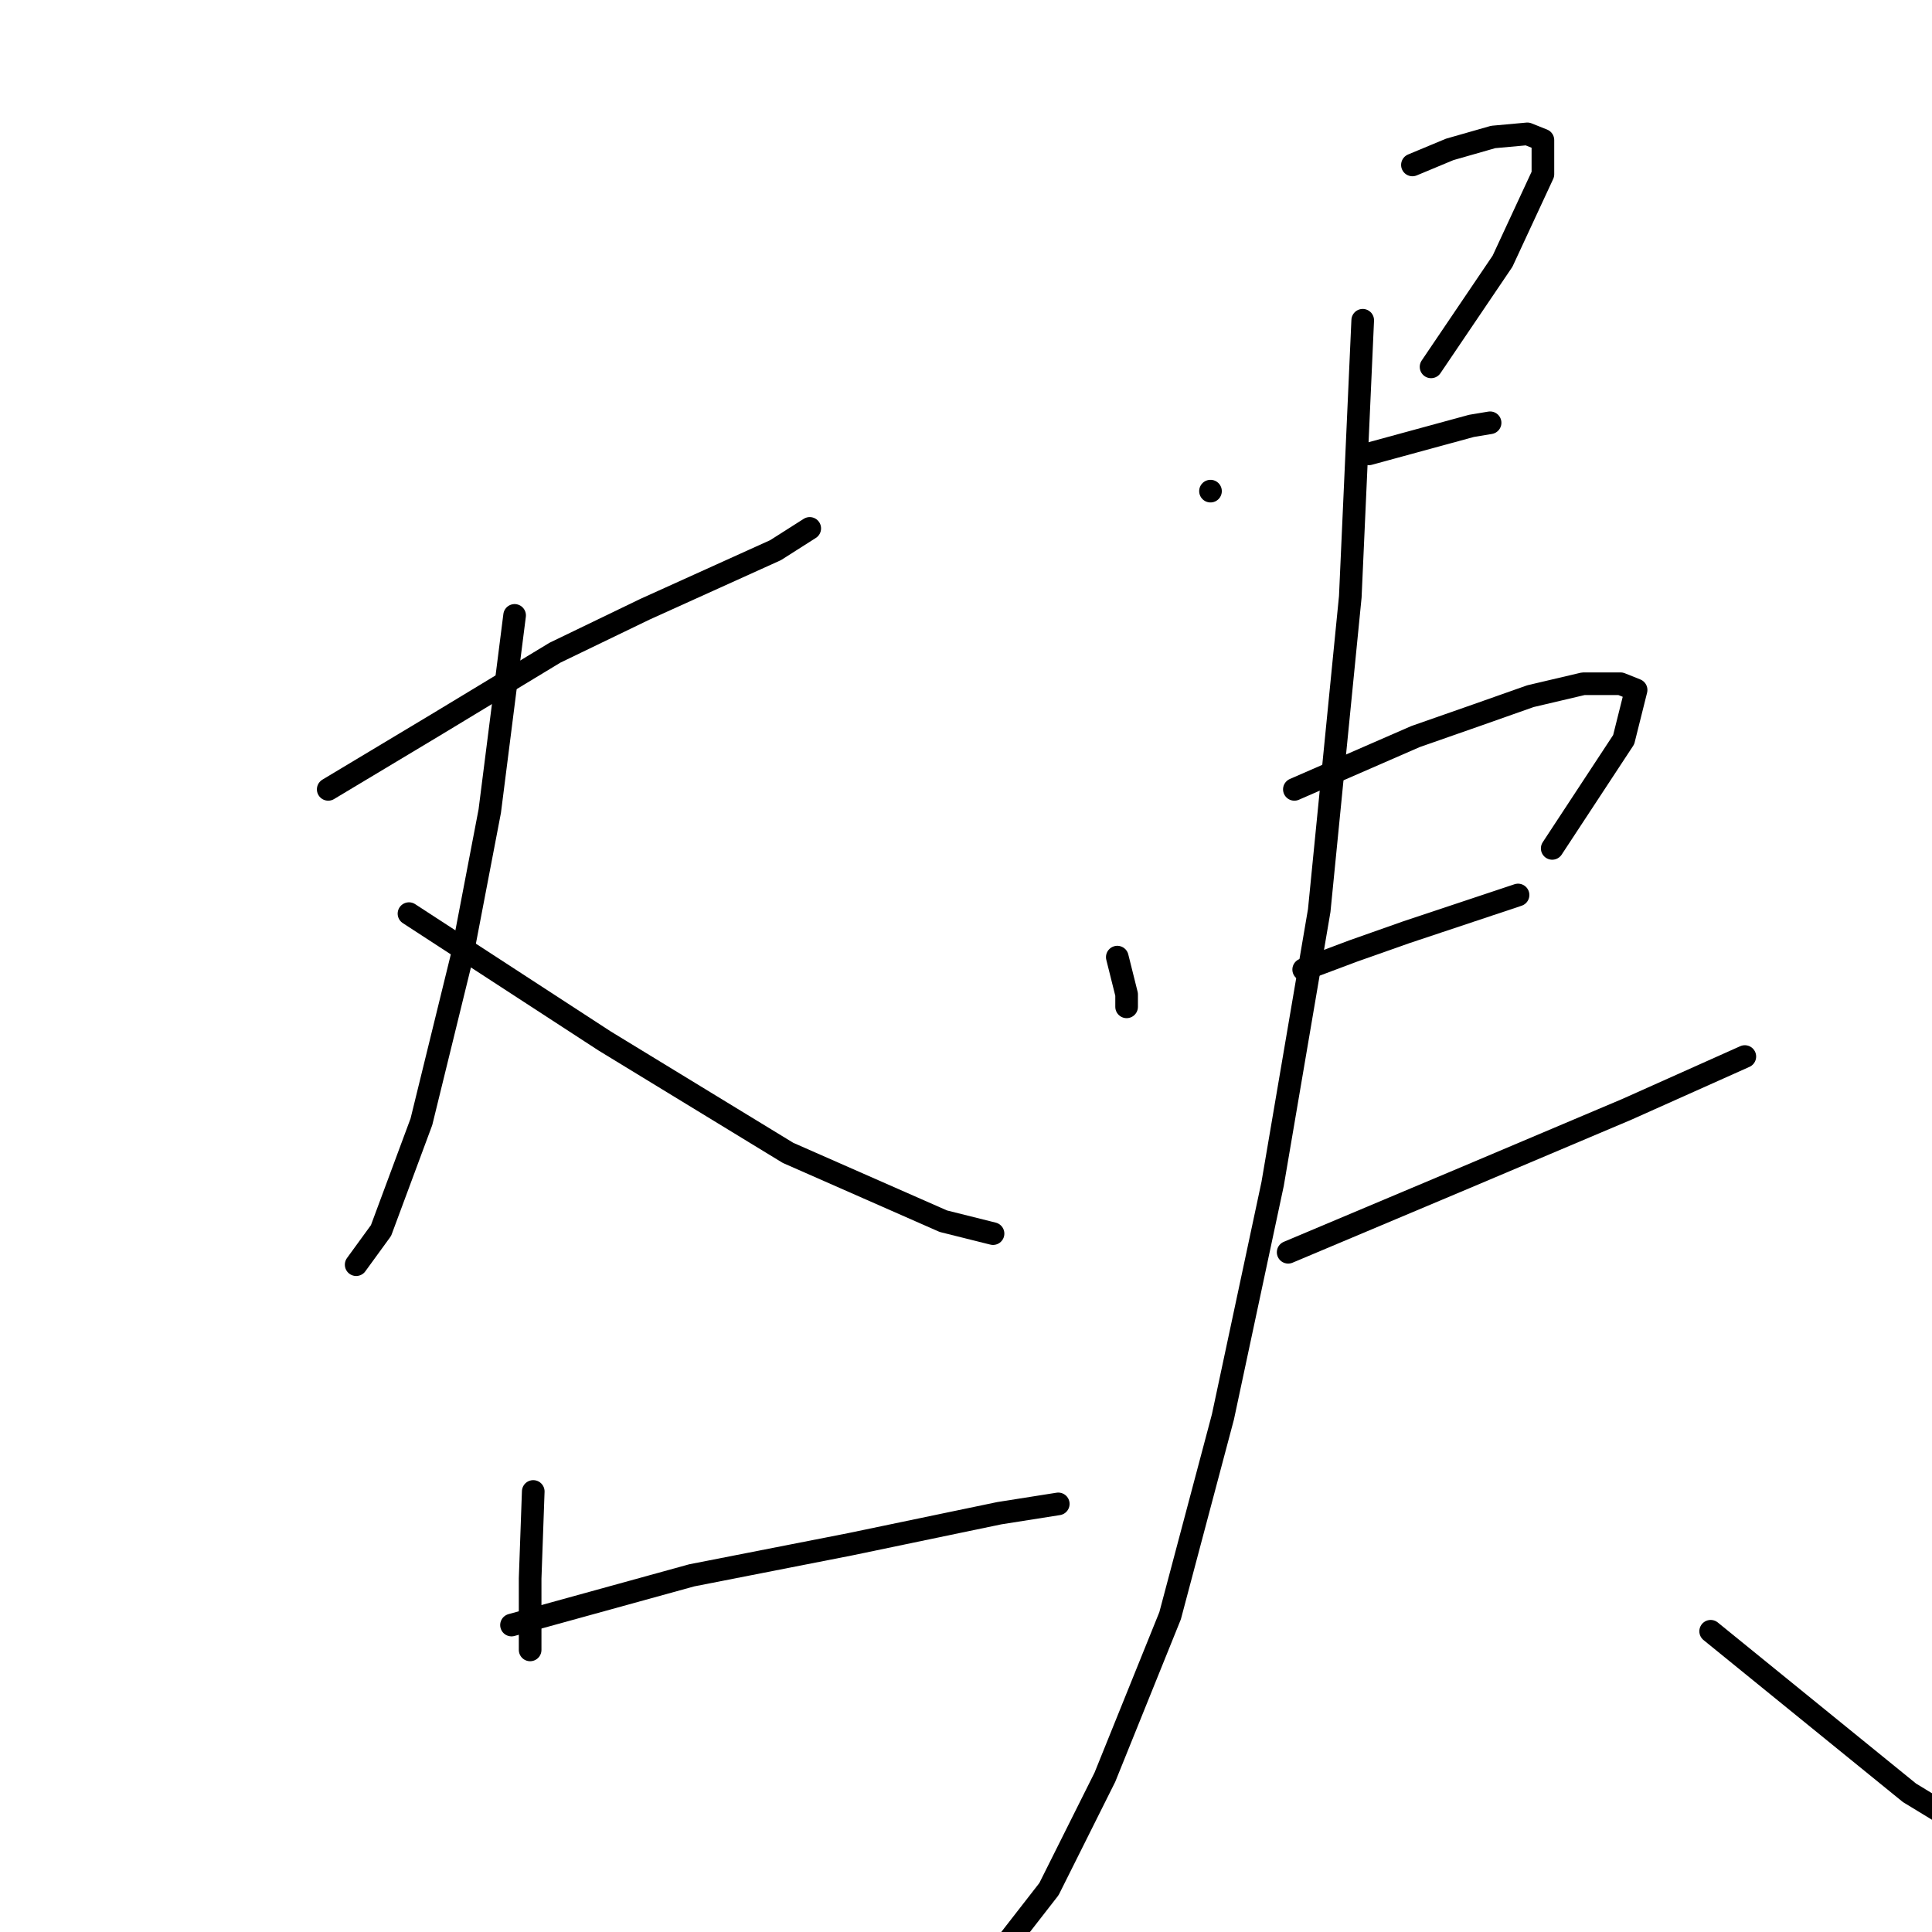 <?xml version="1.0" standalone="no"?>
    <svg width="256" height="256" xmlns="http://www.w3.org/2000/svg" version="1.1">
    <polyline stroke="black" stroke-width="3" stroke-linecap="round" fill="transparent" stroke-linejoin="round" points="43.49 104.595 57.897 95.951 73.54 86.483 85.477 80.72 102.766 72.899 107.295 70.017 107.295 70.017 " />
        <polyline stroke="black" stroke-width="3" stroke-linecap="round" fill="transparent" stroke-linejoin="round" points="68.188 81.543 64.895 107.477 61.19 126.824 55.839 148.641 50.488 163.049 47.194 167.577 47.194 167.577 " />
        <polyline stroke="black" stroke-width="3" stroke-linecap="round" fill="transparent" stroke-linejoin="round" points="54.192 121.061 80.126 137.939 104.413 152.758 124.995 161.814 131.582 163.461 131.582 163.461 " />
        <polyline stroke="black" stroke-width="3" stroke-linecap="round" fill="transparent" stroke-linejoin="round" points="70.658 197.627 70.246 209.153 70.246 218.621 70.246 218.621 " />
        <polyline stroke="black" stroke-width="3" stroke-linecap="round" fill="transparent" stroke-linejoin="round" points="67.777 215.328 91.652 208.742 112.646 204.625 132.405 200.509 140.226 199.274 140.226 199.274 " />
        <polyline stroke="black" stroke-width="3" stroke-linecap="round" fill="transparent" stroke-linejoin="round" points="160.397 65.078 160.397 65.078 " />
        <polyline stroke="black" stroke-width="3" stroke-linecap="round" fill="transparent" stroke-linejoin="round" points="187.154 21.855 192.093 19.797 197.856 18.15 202.384 17.738 204.443 18.562 204.443 23.09 199.091 34.616 189.623 48.612 189.623 48.612 " />
        <polyline stroke="black" stroke-width="3" stroke-linecap="round" fill="transparent" stroke-linejoin="round" points="181.391 60.138 194.975 56.433 197.445 56.021 197.445 56.021 " />
        <polyline stroke="black" stroke-width="3" stroke-linecap="round" fill="transparent" stroke-linejoin="round" points="148.047 126.824 149.282 131.764 149.282 133.411 149.282 133.411 " />
        <polyline stroke="black" stroke-width="3" stroke-linecap="round" fill="transparent" stroke-linejoin="round" points="171.511 104.595 187.565 97.598 195.798 94.716 202.796 92.246 209.794 90.6 214.734 90.6 216.792 91.423 215.145 98.009 205.677 112.417 205.677 112.417 " />
        <polyline stroke="black" stroke-width="3" stroke-linecap="round" fill="transparent" stroke-linejoin="round" points="172.746 128.471 179.332 126.001 186.33 123.531 197.445 119.826 201.149 118.591 201.149 118.591 " />
        <polyline stroke="black" stroke-width="3" stroke-linecap="round" fill="transparent" stroke-linejoin="round" points="170.688 165.931 194.151 156.051 215.557 146.995 231.199 139.997 231.199 139.997 " />
        <polyline stroke="black" stroke-width="3" stroke-linecap="round" fill="transparent" stroke-linejoin="round" points="180.567 42.437 178.921 79.074 174.804 120.65 168.63 156.874 162.043 187.748 155.045 214.093 146.401 235.498 138.991 250.318 130.347 261.432 130.347 261.432 " />
        <polyline stroke="black" stroke-width="3" stroke-linecap="round" fill="transparent" stroke-linejoin="round" points="226.671 216.151 253.017 237.557 271.952 249.083 277.715 251.964 277.715 251.964 " />
        </svg>
